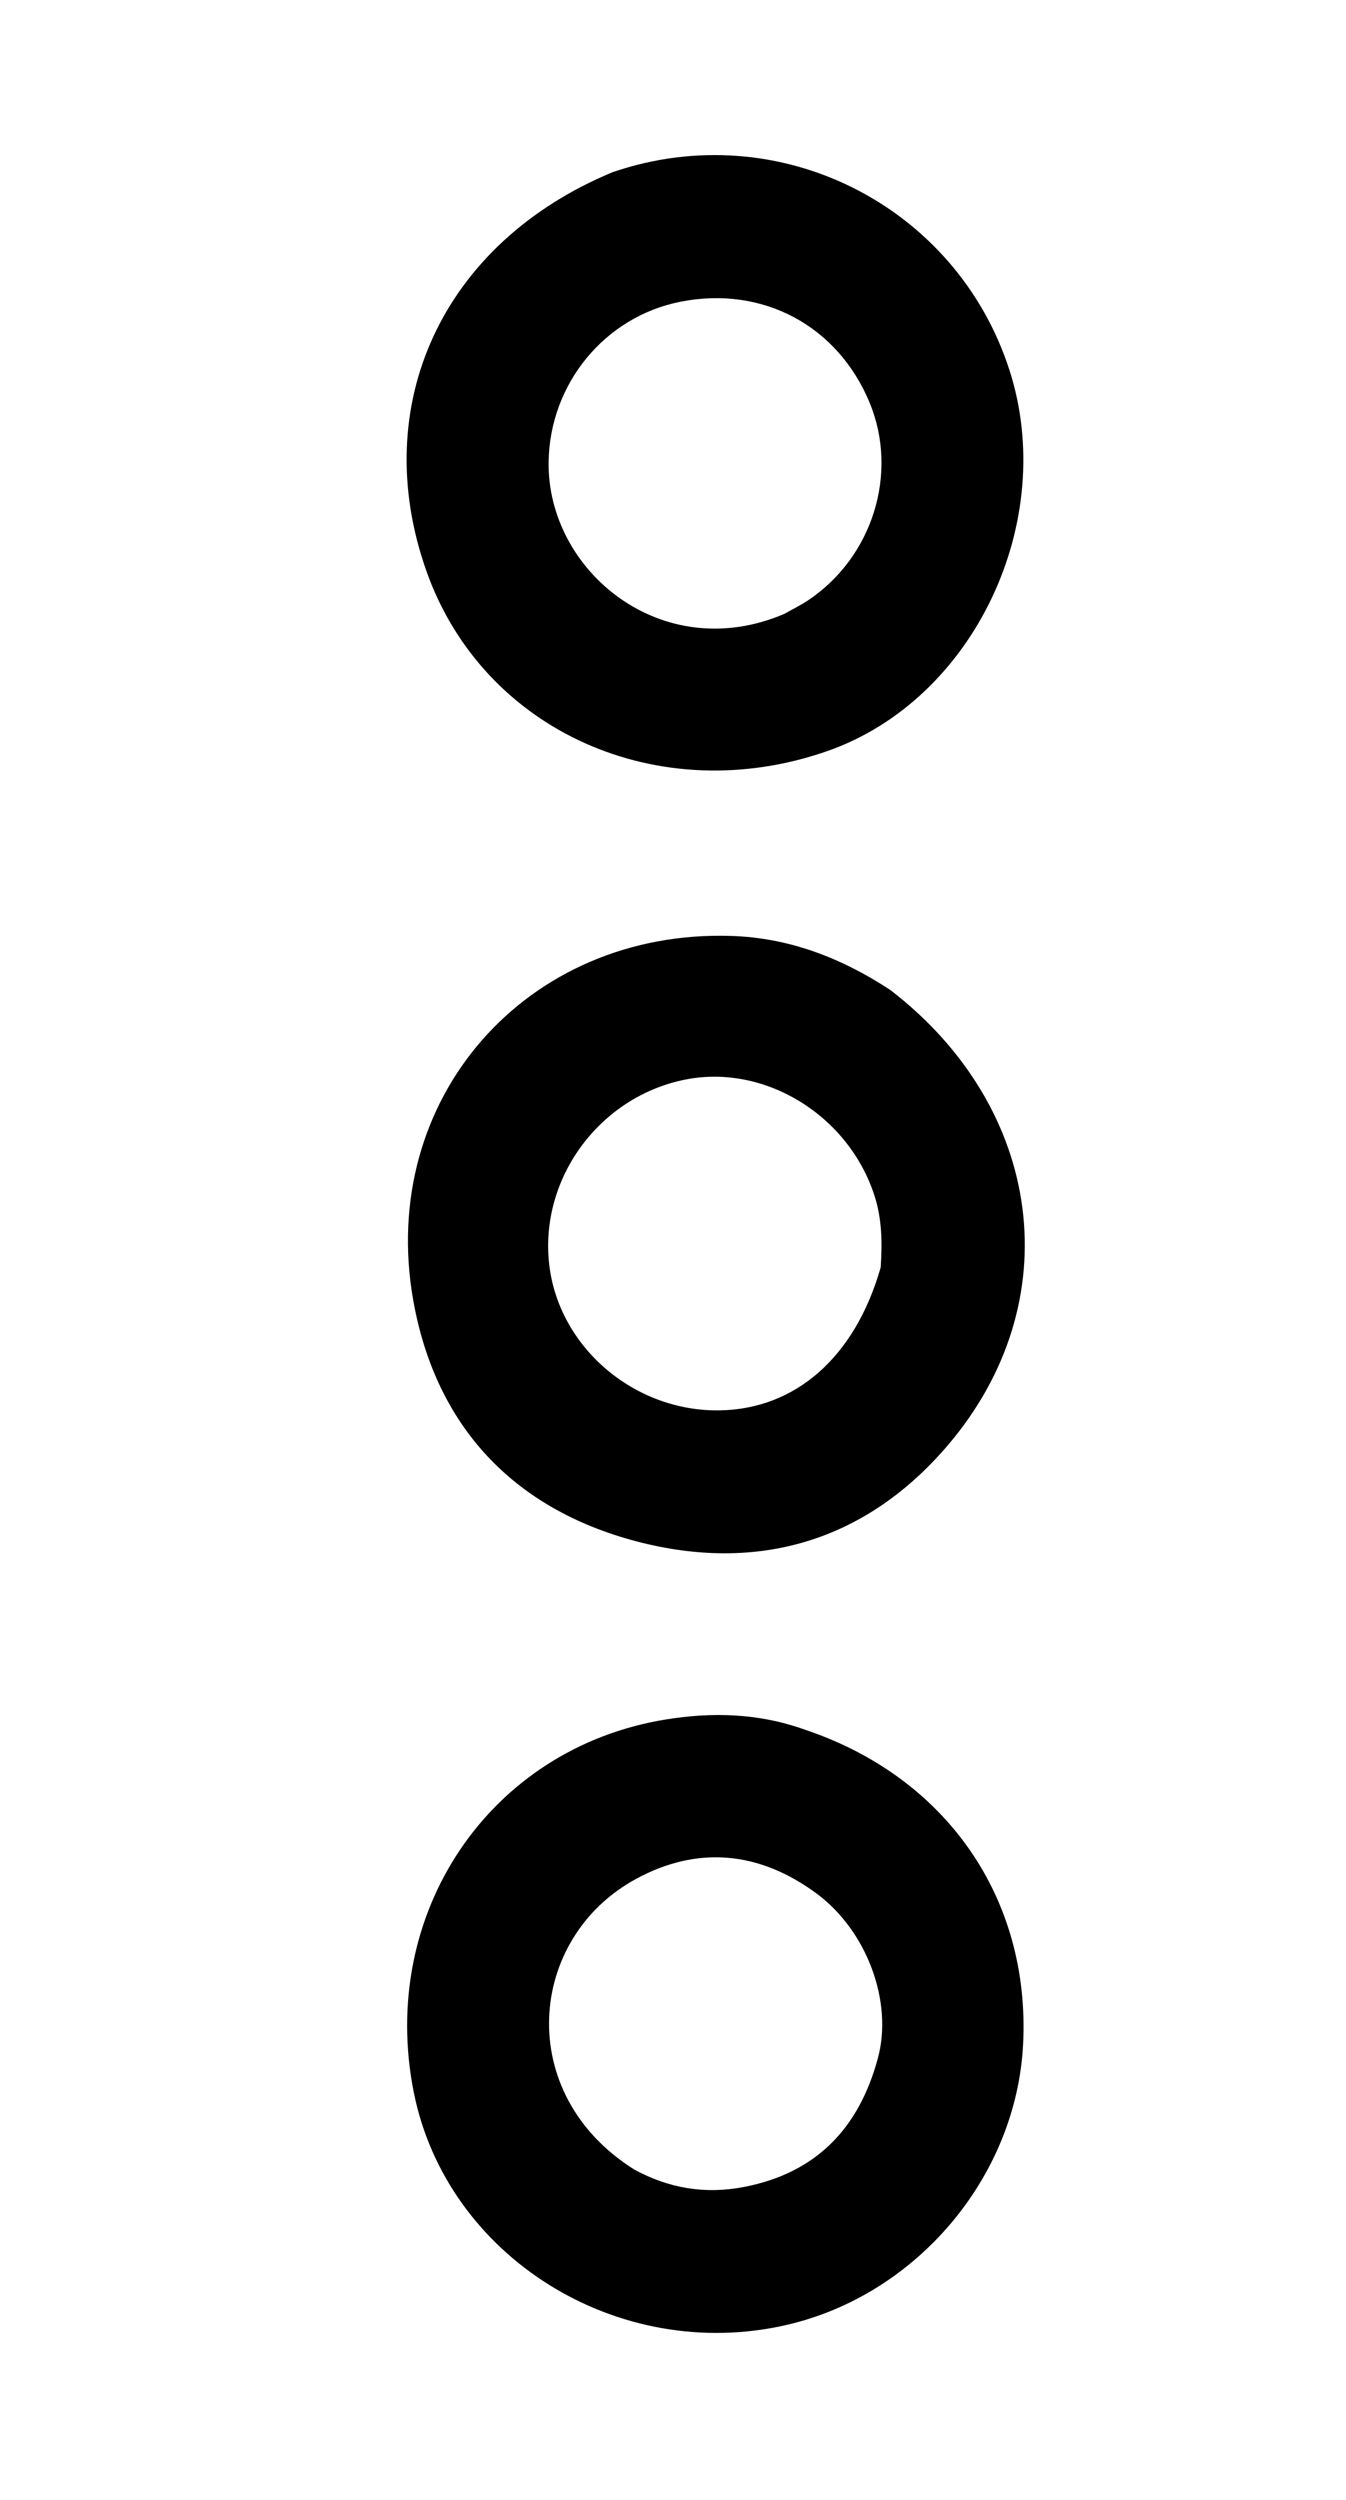 <svg version="1.1" id="Layer_1" xmlns="http://www.w3.org/2000/svg" xmlns:xlink="http://www.w3.org/1999/xlink" x="0px" y="0px"
	 width="100%" viewBox="0 0 224 416" enable-background="new 0 0 224 416" xml:space="preserve">
<path fill="#000000" opacity="1" stroke="none" 
	d="
M133.928,287.819 
	C157.562,295.727 171.486,315.968 170.264,340.174 
	C169.15,362.231 152.583,381.889 130.899,386.882 
	C102.825,393.348 74.308,375.546 68.856,348.152 
	C62.938,318.415 81.406,290.886 110.83,286.125 
	C118.377,284.904 126.121,285.024 133.928,287.819 
M105.549,361.02 
	C111.297,364.144 117.314,365.182 123.821,363.921 
	C135.958,361.568 143.001,354.034 146.109,342.445 
	C148.633,333.03 144.236,321.226 135.836,315.049 
	C126.389,308.102 116.152,307.065 105.857,312.656 
	C87.745,322.492 85.484,348.417 105.549,361.02 
z"/>
<path fill="#000000" opacity="1" stroke="none" 
	d="
M101.948,28.652 
	C129.663,19.169 159.125,34.203 167.975,61.531 
	C176.132,86.722 162.127,116.443 137.685,124.983 
	C109.671,134.771 80.434,121.676 70.994,95.114 
	C61.159,67.441 73.613,40.42 101.948,28.652 
M130.508,102.162 
	C131.809,101.428 133.162,100.772 134.403,99.948 
	C145.202,92.789 149.582,78.792 144.733,67.041 
	C139.437,54.205 126.946,47.517 113.286,50.201 
	C100.612,52.692 91.502,63.873 91.299,76.828 
	C91.015,94.978 110.157,110.845 130.508,102.162 
z"/>
<path fill="#000000" opacity="1" stroke="none" 
	d="
M148.154,164.729 
	C173.732,184.392 178.025,216.652 157.773,240.456 
	C144.141,256.477 126.099,261.802 105.909,256.487 
	C85.455,251.103 72.478,237.315 68.769,216.37 
	C62.822,182.797 87.672,154.653 121.686,155.744 
	C131.221,156.05 139.898,159.316 148.154,164.729 
M146.565,210.89 
	C146.83,206.892 146.797,202.939 145.557,199.05 
	C141.278,185.629 127.308,177.003 114.036,179.648 
	C99.772,182.489 89.761,196.088 91.397,210.4 
	C92.973,224.185 105.558,234.942 119.813,234.691 
	C132.36,234.47 142.292,225.891 146.565,210.89 
z"/>
</svg>